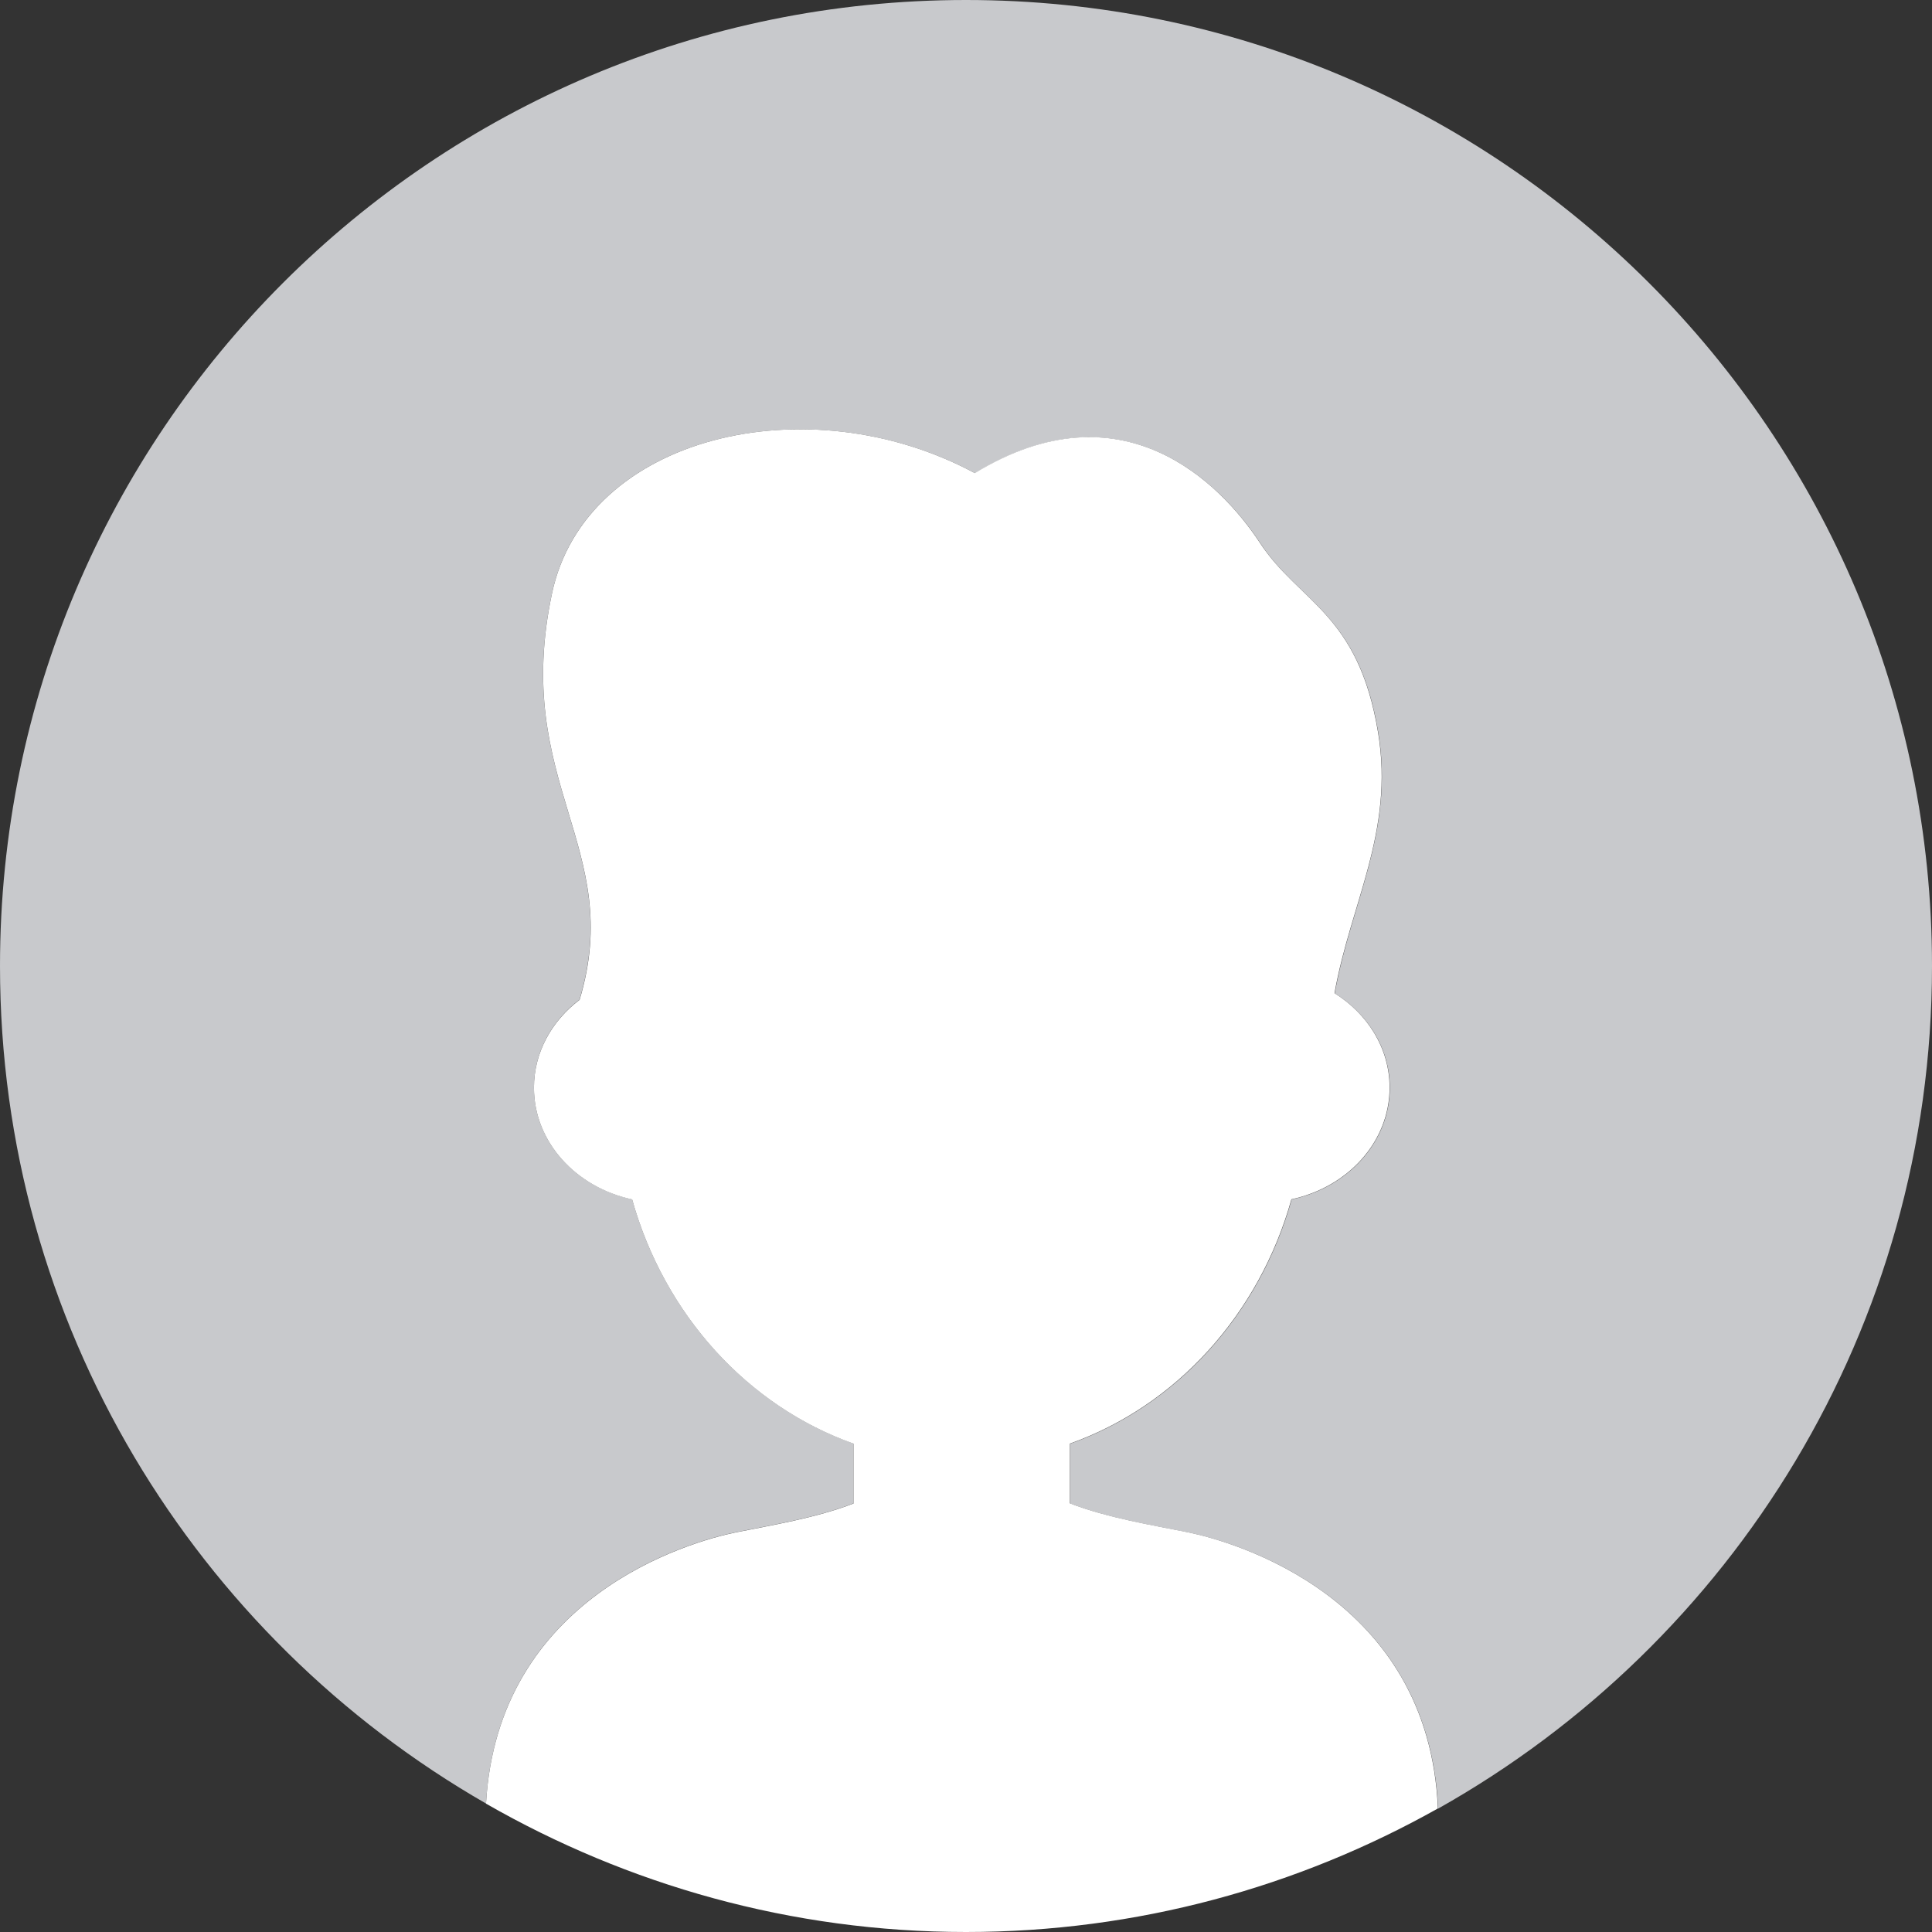 <?xml version="1.0" encoding="utf-8"?>
<!-- Generator: Adobe Illustrator 17.0.0, SVG Export Plug-In . SVG Version: 6.00 Build 0)  -->
<!DOCTYPE svg PUBLIC "-//W3C//DTD SVG 1.1//EN" "http://www.w3.org/Graphics/SVG/1.1/DTD/svg11.dtd">
<svg version="1.1" id="图层_1" xmlns="http://www.w3.org/2000/svg" xmlns:xlink="http://www.w3.org/1999/xlink" x="0px" y="0px"
	 width="16px" height="16px" viewBox="0 0 16 16" enable-background="new 0 0 16 16" xml:space="preserve">
<rect x="0" y="0" width="16" height="16" fill="#333333" stroke="none"/>
<g>
	<defs>
		<path id="SVGID_1_" d="M234.019-77.255c0-0.219,0.185-0.396,0.403-0.396h6.694c0.223,0,0.403,0.176,0.403,0.396
			c0,0.219-0.185,0.396-0.403,0.396h-6.694C234.199-76.858,234.019-77.034,234.019-77.255z"/>
	</defs>
	<clipPath id="SVGID_2_">
		<use xlink:href="#SVGID_1_"  overflow="visible"/>
	</clipPath>
	<g clip-path="url(#SVGID_2_)">
		<defs>
			<rect id="SVGID_3_" x="-473.481" y="-434.744" width="1200" height="658.125"/>
		</defs>
		<clipPath id="SVGID_4_">
			<use xlink:href="#SVGID_3_"  overflow="visible"/>
		</clipPath>
	</g>
</g>
<g>
	<defs>
		<rect id="SVGID_5_" x="687.231" y="-505.706" width="17.377" height="19.956"/>
	</defs>
	<clipPath id="SVGID_6_">
		<use xlink:href="#SVGID_5_"  overflow="visible"/>
	</clipPath>
	<g clip-path="url(#SVGID_6_)">
		<defs>
			<rect id="SVGID_7_" x="-1031.771" y="-524.75" width="1920" height="1080"/>
		</defs>
		<clipPath id="SVGID_8_">
			<use xlink:href="#SVGID_7_"  overflow="visible"/>
		</clipPath>
	</g>
</g>
<g>
	<path fill="#C8C9CC" d="M16,8c0-4.418-3.582-8-8-8C3.582,0,0,3.582,0,8c0,2.97,1.622,5.556,4.025,6.936
		c0.097-1.718,1.689-2.169,2.067-2.246c0.287-0.058,0.666-0.119,0.977-0.24v-0.495c-0.878-0.312-1.567-1.069-1.834-2.023
		c-0.466-0.1-0.813-0.475-0.813-0.925c0-0.292,0.147-0.553,0.377-0.728c0.381-1.265-0.565-1.79-0.227-3.368
		C4.851,3.608,6.69,3.174,8.075,3.919c1.222-0.745,2.036,0.083,2.362,0.579c0.326,0.497,0.815,0.579,0.978,1.572
		c0.134,0.82-0.23,1.414-0.361,2.156c0.275,0.172,0.456,0.458,0.456,0.782c0,0.449-0.347,0.825-0.813,0.925
		c-0.267,0.954-0.956,1.711-1.834,2.023v0.495c0.312,0.121,0.691,0.182,0.978,0.24c0.381,0.077,1.994,0.535,2.069,2.287
		C14.348,13.607,16,10.998,16,8z"/>
	<path fill="#FFFFFF" d="M9.839,12.69c-0.287-0.058-0.666-0.119-0.978-0.24v-0.495c0.878-0.312,1.567-1.069,1.834-2.023
		c0.466-0.1,0.813-0.475,0.813-0.925c0-0.324-0.181-0.61-0.456-0.782c0.131-0.741,0.496-1.336,0.361-2.156
		c-0.163-0.993-0.652-1.076-0.978-1.572c-0.326-0.497-1.14-1.324-2.362-0.579C6.69,3.174,4.851,3.608,4.572,4.912
		C4.235,6.49,5.181,7.015,4.8,8.28C4.569,8.455,4.422,8.716,4.422,9.008c0,0.449,0.347,0.825,0.813,0.925
		c0.267,0.954,0.956,1.711,1.834,2.023v0.495c-0.312,0.121-0.69,0.182-0.977,0.24c-0.378,0.077-1.97,0.528-2.067,2.246
		C5.197,15.609,6.552,16,8,16c1.42,0,2.752-0.374,3.908-1.023C11.834,13.225,10.22,12.768,9.839,12.69z"/>
</g>
</svg>
